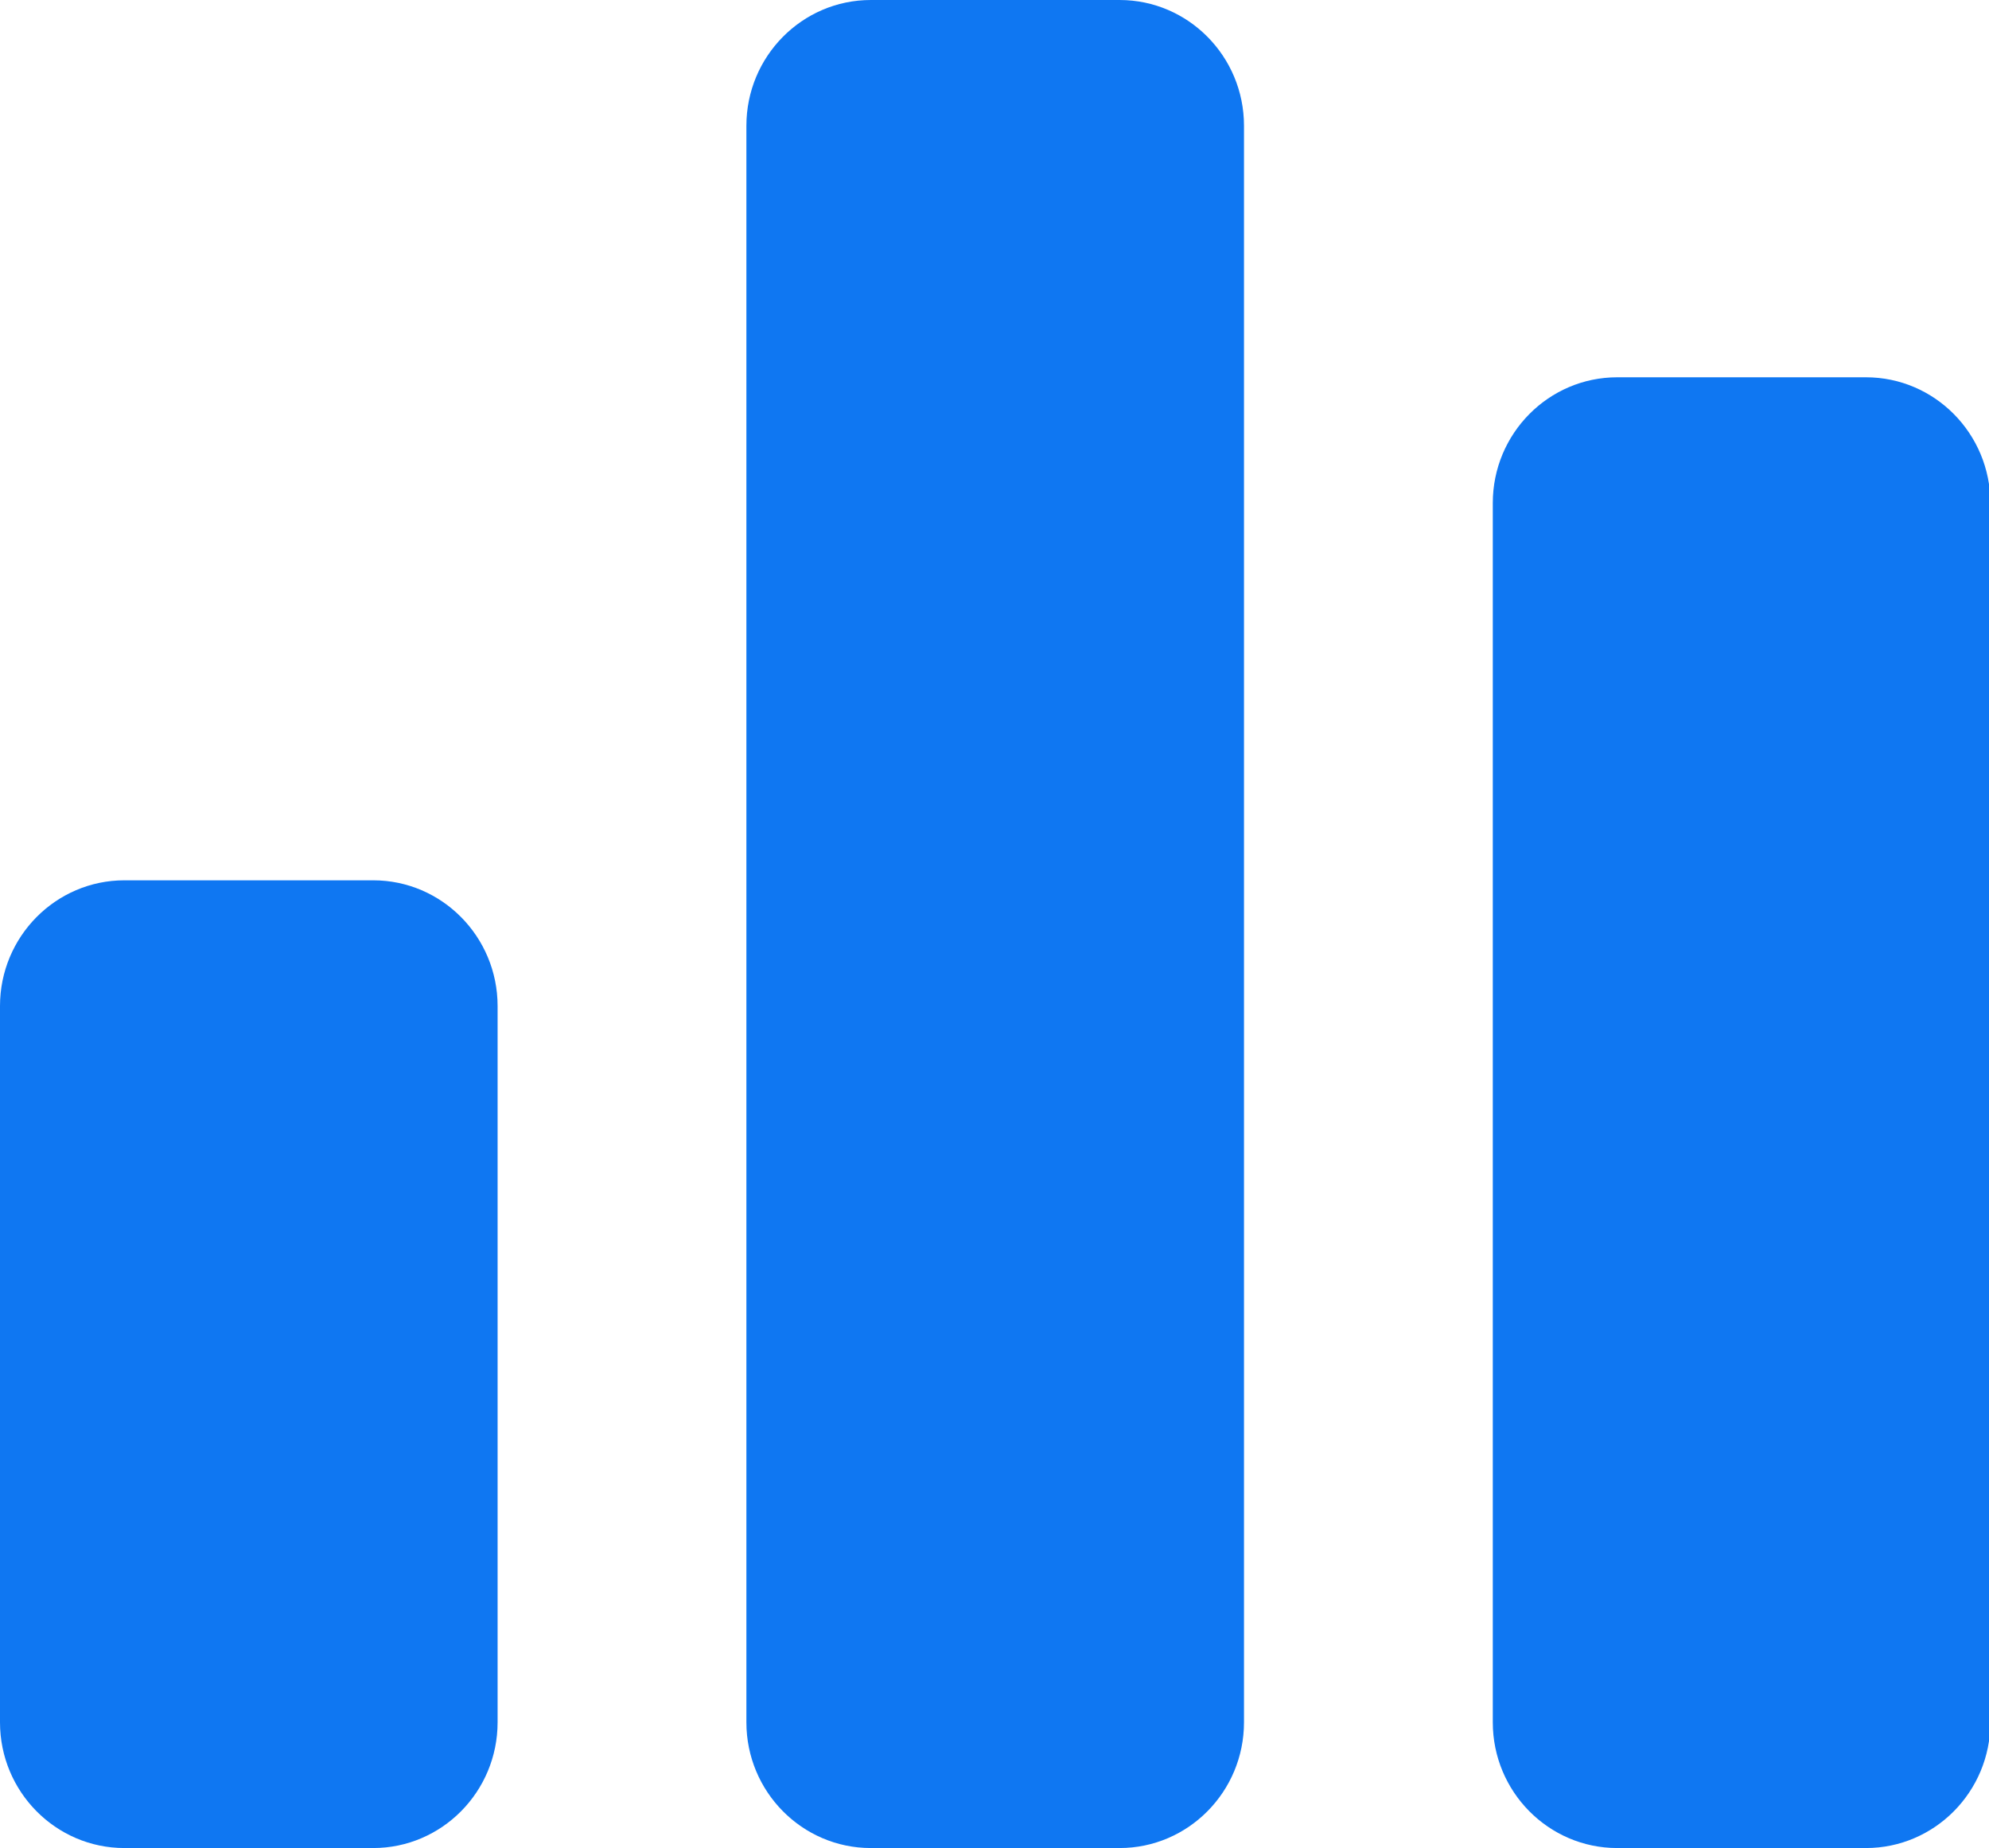 <?xml version="1.0" standalone="no"?><!DOCTYPE svg PUBLIC "-//W3C//DTD SVG 1.1//EN" "http://www.w3.org/Graphics/SVG/1.1/DTD/svg11.dtd"><svg t="1639548532783" class="icon" viewBox="0 0 1102 1024" version="1.1" xmlns="http://www.w3.org/2000/svg" p-id="1396" xmlns:xlink="http://www.w3.org/1999/xlink" width="215.234" height="200"><defs><style type="text/css"></style></defs><path d="M206.77 487.778H68.922C30.917 487.778 0 519.01 0 557.45v396.879C0 992.768 30.917 1024 68.923 1024H206.77c38.006 0 68.923-31.232 68.923-69.671v-396.88c0-38.439-30.917-69.67-68.923-69.67zM620.307 0H482.462c-38.007 0-68.924 31.232-68.924 69.671V954.33c0 38.439 30.917 69.671 68.924 69.671h137.846c38.006 0 68.923-31.232 68.923-69.671V69.67C689.23 31.232 658.314 0 620.308 0z m413.538 209.054H896c-38.006 0-68.923 31.232-68.923 69.67V954.33c0 38.439 30.917 69.671 68.923 69.671h137.846c38.006 0 68.923-31.232 68.923-69.671V278.725c0-38.44-30.917-69.671-68.923-69.671z" fill="#0F77F2" p-id="1397"></path></svg>